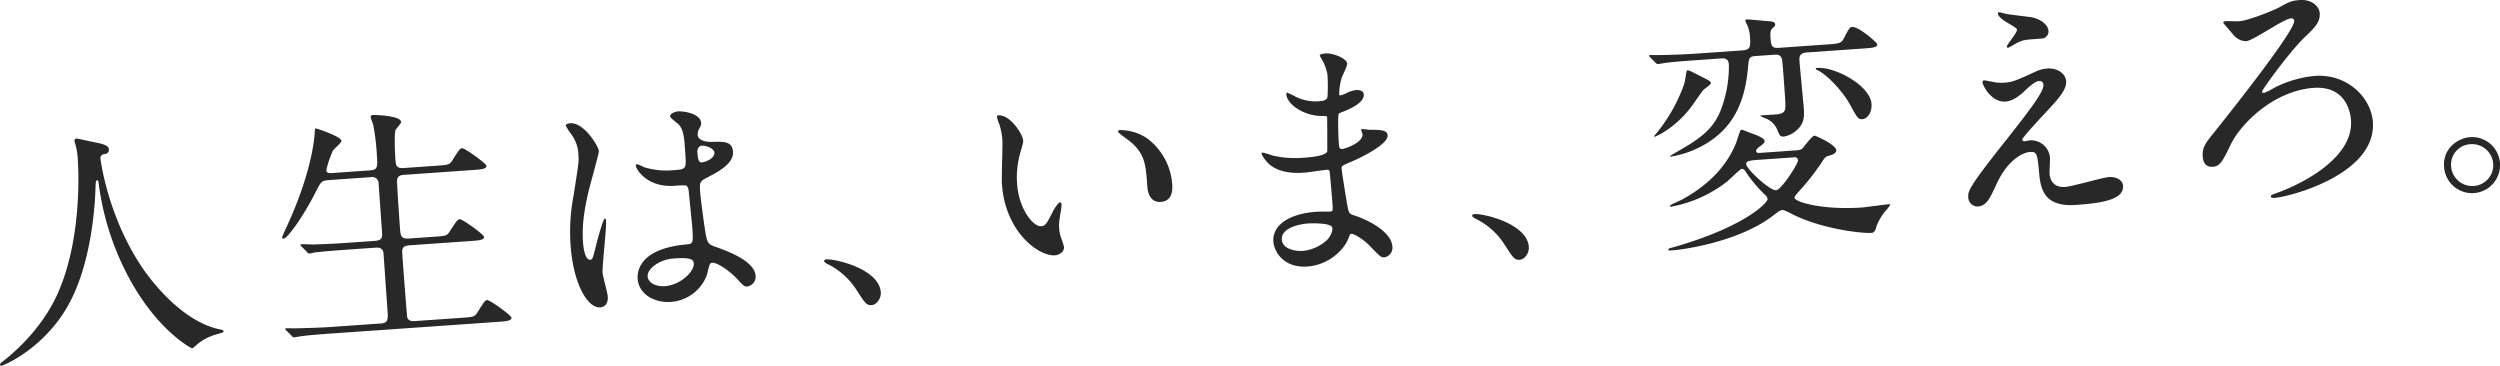 <svg xmlns="http://www.w3.org/2000/svg" width="792.409" height="115.906" viewBox="0 0 792.409 115.906">
  <defs>
    <style>
      .cls-1 {
        fill: #282828;
        fill-rule: evenodd;
      }
    </style>
  </defs>
  <path id="人生は_いま_変えろ_" data-name="人生は、いま、変えろ。" class="cls-1" d="M362.8,446.228a1.739,1.739,0,0,1,1.243-.568,1.333,1.333,0,0,0,1.268-1.371c-0.1-1.437-1.73-1.8-5.634-2.574-0.729-.109-4.239-0.987-4.718-0.953a0.685,0.685,0,0,0-.594.683,11.466,11.466,0,0,0,.431,1.574,21.907,21.907,0,0,1,.66,4.846c0.061,0.878,1.657,23.7-6.23,41.657-4.627,10.669-13.069,18.4-17.48,21.833a1.981,1.981,0,0,0-.97,1.03,0.4,0.4,0,0,0,.507.366c0.718-.051,14.349-5.816,21.9-20.618,6.991-13.562,7.766-32.3,7.827-34.872,0.118-2.9.1-3.215,0.575-3.248,0.319-.023.325,0.057,0.466,0.93a86.406,86.406,0,0,0,9.821,30.349c8.924,16.378,19.5,21.974,19.82,21.951,0.239-.016.462-0.272,1.9-1.5a15.946,15.946,0,0,1,5.339-2.779c2.515-.737,2.755-0.754,2.727-1.153a1.013,1.013,0,0,0-.837-0.5c-12.514-2.333-22.553-16.307-24.061-18.367C364.928,466.29,362.631,447.2,362.631,447.2A1.542,1.542,0,0,1,362.8,446.228Zm73.478,5.448c-1.037.073-2,.14-2.067-0.9a30.666,30.666,0,0,1,2.129-6.243c0.286-.5,2.717-2.436,2.672-3.074-0.094-1.357-7.973-3.934-8.133-3.923s-0.308.182-.362,1.71c-0.128,1.613-.924,12.014-8.57,28.828-0.629,1.328-1.738,3.811-1.727,3.971a0.4,0.4,0,0,0,.432.451c1.277-.09,6.246-7.013,10.122-14.663,1.761-3.491,1.9-3.742,4.378-3.915l13.168-.92a2,2,0,0,1,2.46,1.913l1.094,15.642c0.089,1.277.173,2.474-2.222,2.641l-8.858.62c-3.751.262-7.029,0.411-10.95,0.525-0.565-.041-2.976-0.113-3.534-0.074-0.24.017-.314,0.1-0.3,0.262a1.381,1.381,0,0,0,.353.457l1.724,1.724a0.969,0.969,0,0,0,.758.508,14.248,14.248,0,0,0,1.659-.357c0.718-.05,3.021-0.371,10.044-0.862l9.338-.653c1.835-.129,2.381.8,2.448,1.753l1.345,19.234c0.2,2.873-1,2.956-2.433,3.057L436,500.456c-3.751.262-7.034,0.331-10.956,0.445-0.558.039-3.049-.027-3.528,0.006-0.239.017-.319,0.022-0.308,0.182a0.753,0.753,0,0,0,.358.536l1.725,1.724a0.859,0.859,0,0,0,.672.435c0.319-.023,1.425-0.26,1.744-0.283,0.713-.13,3.016-0.451,10.039-0.942l52.992-3.706c2.394-.167,4.23-0.3,4.157-1.333-0.05-.718-6.808-5.619-7.686-5.558-0.718.051-.93,0.466-3.1,3.906-0.943,1.429-1.342,1.457-5.013,1.714L462.5,498.6c-1.277.089-2.246,0-2.649-1.178-0.107-.394-1.387-17.547-1.554-19.941-0.134-1.915.049-2.73,2.364-2.892l19.313-1.35c2.474-.173,4.31-0.3,4.237-1.339-0.05-.718-6.809-5.619-7.686-5.558-0.719.051-.936,0.387-3.181,3.832-0.863,1.423-1.262,1.451-5.013,1.714l-7.9.552c-2.474.173-2.7-.774-2.873-3.248-0.162-2.314-1.033-14.764-.918-15.413,0.3-1.385,1.422-1.463,2.3-1.525l21.867-1.529c2.394-.167,4.229-0.3,4.157-1.333-0.05-.718-6.809-5.619-7.687-5.557-0.718.05-.935,0.386-3.1,3.825-0.943,1.43-1.342,1.457-5.013,1.714l-10.3.72c-2.474.173-2.621-.779-2.766-2.854-0.117-1.676-.4-7.992.076-9.228,0.212-.416,1.782-2.049,1.748-2.528-0.139-2-8.256-2.23-8.814-2.191s-0.867.221-.839,0.62,0.709,2.116.817,2.509a71.1,71.1,0,0,1,1.132,9.3c0.279,3.991.346,4.948-2.128,5.121Zm119.776,28.6c1.386-.819,5.77,2.243,8.28,4.874,2.083,2.26,2.345,2.563,3.3,2.5a3.146,3.146,0,0,0,2.65-3.393c-0.329-4.709-8.971-7.874-13-9.276-2.057-.739-2.335-1.281-2.861-4.211-0.39-2.138-1.579-11.117-1.7-12.873-0.24-3.432-.245-3.512,2.618-5s8.049-4.172,7.787-7.923c-0.235-3.351-2.874-3.247-6.4-3.161-0.478.033-4.64,0.164-4.807-2.23a3.461,3.461,0,0,1,.362-1.71c0.708-1.332.777-1.5,0.738-2.056-0.212-3.033-5.637-3.776-7.233-3.665-1.676.117-2.652,1.068-2.619,1.547,0.039,0.558,2.317,2.163,2.664,2.54,1.644,1.73,1.8,3.964,2.152,8.992,0.369,5.267.369,5.267-4.021,5.574a23.932,23.932,0,0,1-9.05-.971,13.83,13.83,0,0,0-2.233-.966,0.47,0.47,0,0,0-.36.586c0.056,0.8,3.29,6.908,12.308,6.277a26.446,26.446,0,0,1,3.683-.1,2.658,2.658,0,0,1,.772,1.871c0.236,2.229,1.067,10.671,1.1,11.15,0.346,4.948.385,5.507-1.61,5.647-16.344,1.383-15.753,9.843-15.674,10.96,0.329,4.708,5.186,7.657,10.534,7.283a13.193,13.193,0,0,0,11.361-8.413C555,483.553,555.516,480.55,556.058,480.272Zm-3.7-36.873a1.713,1.713,0,0,1,.936-0.386c1.117-.078,3.823.775,3.924,2.212,0.128,1.835-2.838,3-3.955,3.083-0.559.039-1.2,0.084-1.409-2.949A2.426,2.426,0,0,1,552.356,443.4Zm-8.032,35.368c5.107-.358,6.269.2,6.364,1.559,0.19,2.714-4.41,6.885-9.119,7.214-2.793.2-5.362-.988-5.513-3.143C535.894,482.083,539.775,479.085,544.324,478.767Zm-22.539,4.543c-0.162-2.314,1.269-13.963,1.091-16.517-0.011-.159-0.05-0.718-0.37-0.7-0.558.039-2.467,7.15-2.714,8.21-1.129,4.49-1.187,4.814-1.905,4.865-1.915.134-2.273-4.974-2.306-5.453-0.407-5.826.524-10.863,1.751-16.242,0.5-2.04,3.324-12.1,3.28-12.74-0.1-1.437-4.649-9.138-9.118-8.826-0.479.034-1.426,0.26-1.392,0.739a16.079,16.079,0,0,0,1.711,2.687,11.324,11.324,0,0,1,2.3,6.5c0.173,2.474.042,2.884-1.507,12.857a61.127,61.127,0,0,0-.981,15.787c0.865,12.37,5.414,20.072,9.4,19.793,1.835-.129,2.528-1.7,2.4-3.457C523.355,489.7,521.869,484.507,521.785,483.31Zm88.182,6.184c-0.519-7.422-14.376-10.623-17.169-10.428a0.725,0.725,0,0,0-.839.62,3.384,3.384,0,0,0,1.184.88,22.606,22.606,0,0,1,8.977,7.953c2.969,4.6,3.327,5.141,5,5.023C608.639,493.436,610.1,491.409,609.967,489.494Zm37.266-56.1a0.439,0.439,0,0,0-.457.352,10.812,10.812,0,0,0,.829,2.669,22.312,22.312,0,0,1,.882,4.59c0.145,2.075-.286,11.969-0.13,14.2,1.066,15.243,11.708,22.92,16.816,22.562,1.356-.1,2.971-1.09,2.859-2.686a20.187,20.187,0,0,0-.822-2.589,10.742,10.742,0,0,1-.7-3.159c-0.118-1.675-.008-2.4.613-6.137a9.642,9.642,0,0,0,.128-1.613,0.573,0.573,0,0,0-.444-0.611c-0.638.045-1.861,2.055-2.284,2.887-2.115,4.157-2.407,4.579-3.763,4.674-2.474.173-7.032-5.363-7.6-13.424a28.248,28.248,0,0,1,1.195-10.429c0.636-2.37.779-2.62,0.734-3.259C654.942,439.273,650.9,433.14,647.233,433.4Zm38.581,4.68a0.616,0.616,0,0,0-.69.449c0.033,0.479,3.4,2.73,4.082,3.324,4.525,3.934,4.76,7.285,5.223,13.909,0.072,1.038.374,5.348,4.284,5.074,3.831-.268,3.728-4.03,3.622-5.546a19.912,19.912,0,0,0-8.168-14.747A15.568,15.568,0,0,0,685.814,438.077Zm65.725-17.588a55,55,0,0,1,.012,7.056c-0.1.81-.874,1.265-2.549,1.382a14.122,14.122,0,0,1-7.892-1.614c-0.251-.143-2.244-1.126-2.324-1.12a0.533,0.533,0,0,0-.28.581c0.217,3.112,5.53,6.831,11.224,6.833,1.282-.009,1.681-0.037,1.709.362,0.006,0.08.1,10.579,0.035,10.824-0.452,1.556-5.8,1.93-7.715,2.064A31.129,31.129,0,0,1,734,446.1a19.83,19.83,0,0,0-3.111-.905c-0.239.017-.228,0.176-0.217,0.336,0.045,0.638,1.376,2.47,2.571,3.509,3.826,3.1,9.407,2.631,11.243,2.5,1.037-.072,5.8-0.806,6.915-0.884,0.8-.056.831,0.423,0.882,1.141,0.23,2.149.684,7.491,0.8,9.087,0.189,2.713.206,2.953-.672,3.014-0.559.039-3.528,0.006-4.246,0.056-9.5.664-14.109,4.676-13.774,9.464,0.229,3.273,3.316,8.43,10.818,7.9,6.544-.457,11.59-5.141,13-9.009,0.338-.906.47-1.316,0.949-1.349,0.878-.062,4.152,2.035,5.887,3.919,3.114,3.23,3.461,3.607,4.578,3.529a3.1,3.1,0,0,0,2.479-3.542c-0.262-3.751-5.666-7.623-12.069-9.742-1.721-.521-1.743-0.84-2.247-3.452-0.135-.792-1.655-9.908-1.761-11.425-0.056-.8.178-0.894,2.591-1.945,3.587-1.454,12.189-5.745,11.994-8.538-0.123-1.756-2.209-1.77-5.5-1.781-0.4.028-2.1-.254-2.5-0.226-0.16.011-.4,0.028-0.382,0.267s0.4,1.175.419,1.415c0.179,2.553-5.455,4.551-6.333,4.613-1.038.072-1.071-.406-1.2-2.242-0.228-3.272-.205-7.524-0.142-7.769,0-1.2.15-1.294,0.778-1.5,2.184-.875,7.5-2.85,7.293-5.8-0.09-1.277-1.623-1.41-2.421-1.355a9.568,9.568,0,0,0-2.828.84,9.265,9.265,0,0,1-2.185.874,0.377,0.377,0,0,1-.352-0.456,18.7,18.7,0,0,1,.834-5.271c0.2-.576,1.755-3.572,1.7-4.37-0.118-1.676-4.567-3.369-6.722-3.219-0.478.034-2,.14-1.956,0.7,0.011,0.16.546,0.925,0.643,1.158A15.206,15.206,0,0,1,751.539,420.489ZM753,468.826c0.369,0.7-.215,2.662-1.563,4.039a13.2,13.2,0,0,1-7.694,3.506c-2.235.156-6.451-.512-6.664-3.544-0.318-4.549,8.062-5.135,8.222-5.146C746.732,467.58,752.341,467.509,753,468.826Zm62.375,6.3c-0.519-7.422-14.376-10.623-17.17-10.428a0.726,0.726,0,0,0-.839.62,3.366,3.366,0,0,0,1.185.879,22.621,22.621,0,0,1,8.977,7.954c2.968,4.6,3.326,5.14,5,5.023C814.042,479.073,815.5,477.046,815.37,475.131Zm83.9-28.4a1.066,1.066,0,0,1,1.423.863c0.078,1.117-5.275,9.431-6.951,9.548-2.075.145-9.372-6.723-9.478-8.239-0.039-.559.082-1.129,3.114-1.341Zm-4.674-34.72c-2,.14-2.433-0.391-2.606-2.865-0.089-1.277-.184-2.633.421-3.157,0.982-.87,1.056-0.956,1.022-1.435-0.056-.8-1.1-0.885-1.509-0.937-1.208-.076-6.941-0.637-7.34-0.609-0.24.017-.639,0.044-0.617,0.364a12.869,12.869,0,0,0,.671,1.557,10.486,10.486,0,0,1,.821,3.712c0.234,3.351-.041,4.012-2.515,4.185l-14.684,1.027c-2.075.145-6.47,0.372-10.956,0.445-0.559.039-2.969-.033-3.528,0.007-0.24.016-.314,0.1-0.308,0.181a1.373,1.373,0,0,0,.358.537l1.725,1.724a1.063,1.063,0,0,0,.751.428c0.24-.016,1.346-0.254,1.665-0.276,1.745-.283,4.133-0.53,10.039-0.943l8.22-.575c1.357-.1,2.411.072,2.545,1.988a38.563,38.563,0,0,1-2.6,14.456c-2.655,6.762-7.977,9.781-14.686,13.618-0.77.455-1.928,1.1-1.05,1.036a31.429,31.429,0,0,0,12.866-5.23c5.729-4.09,10.35-10.267,11.491-22.617,0.319-3.471.291-3.87,2.605-4.032l5.666-.4c0.958-.067,2.395-0.168,2.625,1.981,0.247,2.389.621,7.736,0.8,10.29,0.379,5.427.418,5.985-1.868,6.546-0.713.13-4.549,0.318-5.347,0.374-0.16.011-.559,0.039-0.548,0.2a8.674,8.674,0,0,0,1.823.835,6.643,6.643,0,0,1,3.438,3.288c0.869,2.105.977,2.5,2.253,2.409a7.655,7.655,0,0,0,3.953-1.961c2.352-1.928,2.509-4.265,2.347-6.58-0.173-2.474-1.262-13.465-1.4-15.46-0.1-1.436.147-2.5,2.381-2.652l18.116-1.267c2.554-.179,4.23-0.3,4.158-1.333-0.034-.479-5.766-5.612-7.921-5.461-0.8.055-1.015,0.391-2.781,3.8-0.783,1.418-1.741,1.485-5.013,1.714ZM888.74,445.3c-0.559.039-1.277,0.089-1.322-.55-0.05-.718,1.177-1.525,1.485-1.707,0.685-.529,1.221-0.888,1.171-1.606-0.056-.8-2.448-1.753-4.175-2.355-2.637-1.018-2.968-1.155-3.207-1.139-0.4.028-1.356,3.544-1.631,4.2-3.347,8.334-10.076,14.178-17.343,18.055-0.542.278-3.656,1.619-3.639,1.858a0.339,0.339,0,0,0,.421.291,40.759,40.759,0,0,0,17.727-7.976c0.759-.614,4.133-3.978,4.612-4.011a1.282,1.282,0,0,1,1.178.8,44.009,44.009,0,0,0,6.043,7.277,2.489,2.489,0,0,1,.984,1.455c0.072,1.037-4.791,6.029-17.35,11.077a124.631,124.631,0,0,1-13.322,4.46,1.143,1.143,0,0,0-.844.541c0.022,0.319.74,0.269,0.98,0.252,5.028-.352,22.32-3.085,32.8-11.436,1.295-.973,1.752-1.326,2.31-1.365,0.479-.033.724,0.03,2.552,0.944,9.329,4.962,22.591,6.521,25.863,6.292,0.8-.056,1.227-0.808,1.536-2.112a16.9,16.9,0,0,1,3.388-5.45,7.474,7.474,0,0,0,1.017-1.515c-0.57-.12-7.633.935-8.91,1.024-12.53.876-21.372-1.713-21.467-3.07-0.034-.479.566-1.082,1.753-2.448a73.139,73.139,0,0,0,7.208-9.326c0.794-1.258.953-1.27,2.681-1.791,0.628-.2,1.637-0.676,1.576-1.554-0.117-1.676-6.5-4.6-6.9-4.57-0.878.061-3.283,3.517-3.808,4.035-0.451.433-.844,0.54-2.6,0.663ZM865.5,419.176c-0.229.177-.638,3.493-0.833,4.149a52.287,52.287,0,0,1-9.361,16.373c-0.154.091-.365,0.507-0.046,0.484a15.629,15.629,0,0,0,2.481-1.216,32.489,32.489,0,0,0,9.709-9.1c0.44-.593,2.548-3.707,3.142-4.39,0.291-.422,2.522-1.781,2.483-2.339s-0.535-.765-5.274-3.16C866.555,419.343,865.809,418.994,865.5,419.176Zm40.783-.526a0.7,0.7,0,0,0,.592.44c3.486,1.681,8.289,7.28,10.125,10.6,2.484,4.558,2.757,5.02,4.113,4.925,1.517-.106,3.064-2.059,2.869-4.852-0.4-5.746-11.411-11.793-17.237-11.386A0.487,0.487,0,0,0,906.284,418.65Zm58.058-17.934a0.366,0.366,0,0,0-.291.422c0.028,0.4.334,1.34,2.925,2.843,1.76,1.08,3.093,1.788,3.126,2.267,0.067,0.958-3.273,4.8-3.234,5.359a0.367,0.367,0,0,0,.347.377c0.479-.034,2.624-1.467,3.172-1.666,1.865-.852,2.024-0.863,7.611-1.254a2.238,2.238,0,0,0,2.078-2.391c-0.15-2.154-2.673-3.822-5.357-4.357-1.054-.166-6.713-0.813-7.932-1.049C966.382,401.215,964.582,400.7,964.342,400.716Zm1.563,22.346a12.928,12.928,0,0,1-3.956-.365c-0.159.011-2.034-.419-2.273-0.4a0.566,0.566,0,0,0-.514.677c0.056,0.8,2.692,6.388,7.321,6.065,2.314-.162,4.517-1.92,6.247-3.565,1.05-1.036,3.167-2.868,4.285-2.946a1.224,1.224,0,0,1,1.451,1.262c0.162,2.314-5.589,9.533-11.922,17.595-12.089,15.2-12.028,16.078-11.877,18.233a2.945,2.945,0,0,0,3.074,2.672c2.713-.19,3.823-2.673,5.773-6.9,3.82-8.448,8.987-10.253,10.583-10.364,2.394-.168,2.444.551,3.056,7,0.465,5.5,2.173,10.434,11.67,9.77,8.619-.6,15.2-1.784,14.887-6.094-0.12-1.835-2.28-2.887-4.437-2.737-2,.14-11.661,2.981-13.9,3.137-4.469.313-4.885-3.347-4.941-4.145s0.172-4.423.116-5.221a6.036,6.036,0,0,0-6.233-5.419c-0.239.017-1.585,0.271-1.745,0.283a0.684,0.684,0,0,1-.831-0.423c-0.045-.639,4.659-5.619,5.476-6.559,5.823-6.181,8.66-9.186,8.459-12.059-0.167-2.394-2.781-4.217-5.973-3.993a10.174,10.174,0,0,0-3.313.793C969.4,422.577,968.618,422.873,965.905,423.062Zm70.325-19.514c-0.23.017-.79,0.136-0.76,0.535,0.01,0.08,2.97,3.481,3.41,4.012a5.272,5.272,0,0,0,3.81,1.818c2.32-.161,11.78-7.078,14.33-7.257a0.8,0.8,0,0,1,.94.817c0.22,3.112-19.82,28.413-25.28,35.21-2.81,3.484-3.92,4.845-3.71,7.8,0.07,0.957.4,3.42,3.19,3.225,2.32-.162,3.09-1.74,5.69-7.054,3.22-6.721,13.8-17.085,26.25-17.955,10.37-.726,11.7,7.923,11.86,10.237,0.98,14.046-21.61,22.363-22.39,22.658-2.74.994-3.05,1.1-3.02,1.575,0.02,0.319.51,0.445,1.23,0.4,4.55-.318,32.28-7.39,31.12-24.07-0.54-7.661-8.05-15.316-18.35-14.6a35.627,35.627,0,0,0-12.03,3.328c-0.62.284-3.47,2.006-4.19,2.057-0.48.033-.58-0.2-0.59-0.36-0.04-.559,8.59-12.47,13.4-17.137,3.39-3.2,5.11-4.928,4.91-7.8-0.14-2-2.39-4.4-6.3-4.13-2.64.184-3.49,0.645-6.5,2.3-1.47.824-9.65,4.2-12.76,4.421C1039.85,403.617,1036.63,403.521,1036.23,403.548Zm77.48,36.767c-3.59.251-8.67,3.333-8.25,9.4A8.884,8.884,0,1,0,1113.71,440.315Zm0.07,2.24a6.718,6.718,0,0,1,7.26,6.229,6.614,6.614,0,0,1-6.17,7.008,6.7,6.7,0,0,1-7.17-6.235A6.466,6.466,0,0,1,1113.78,442.555Z" transform="translate(-330.781 -396.844)"/>
</svg>
